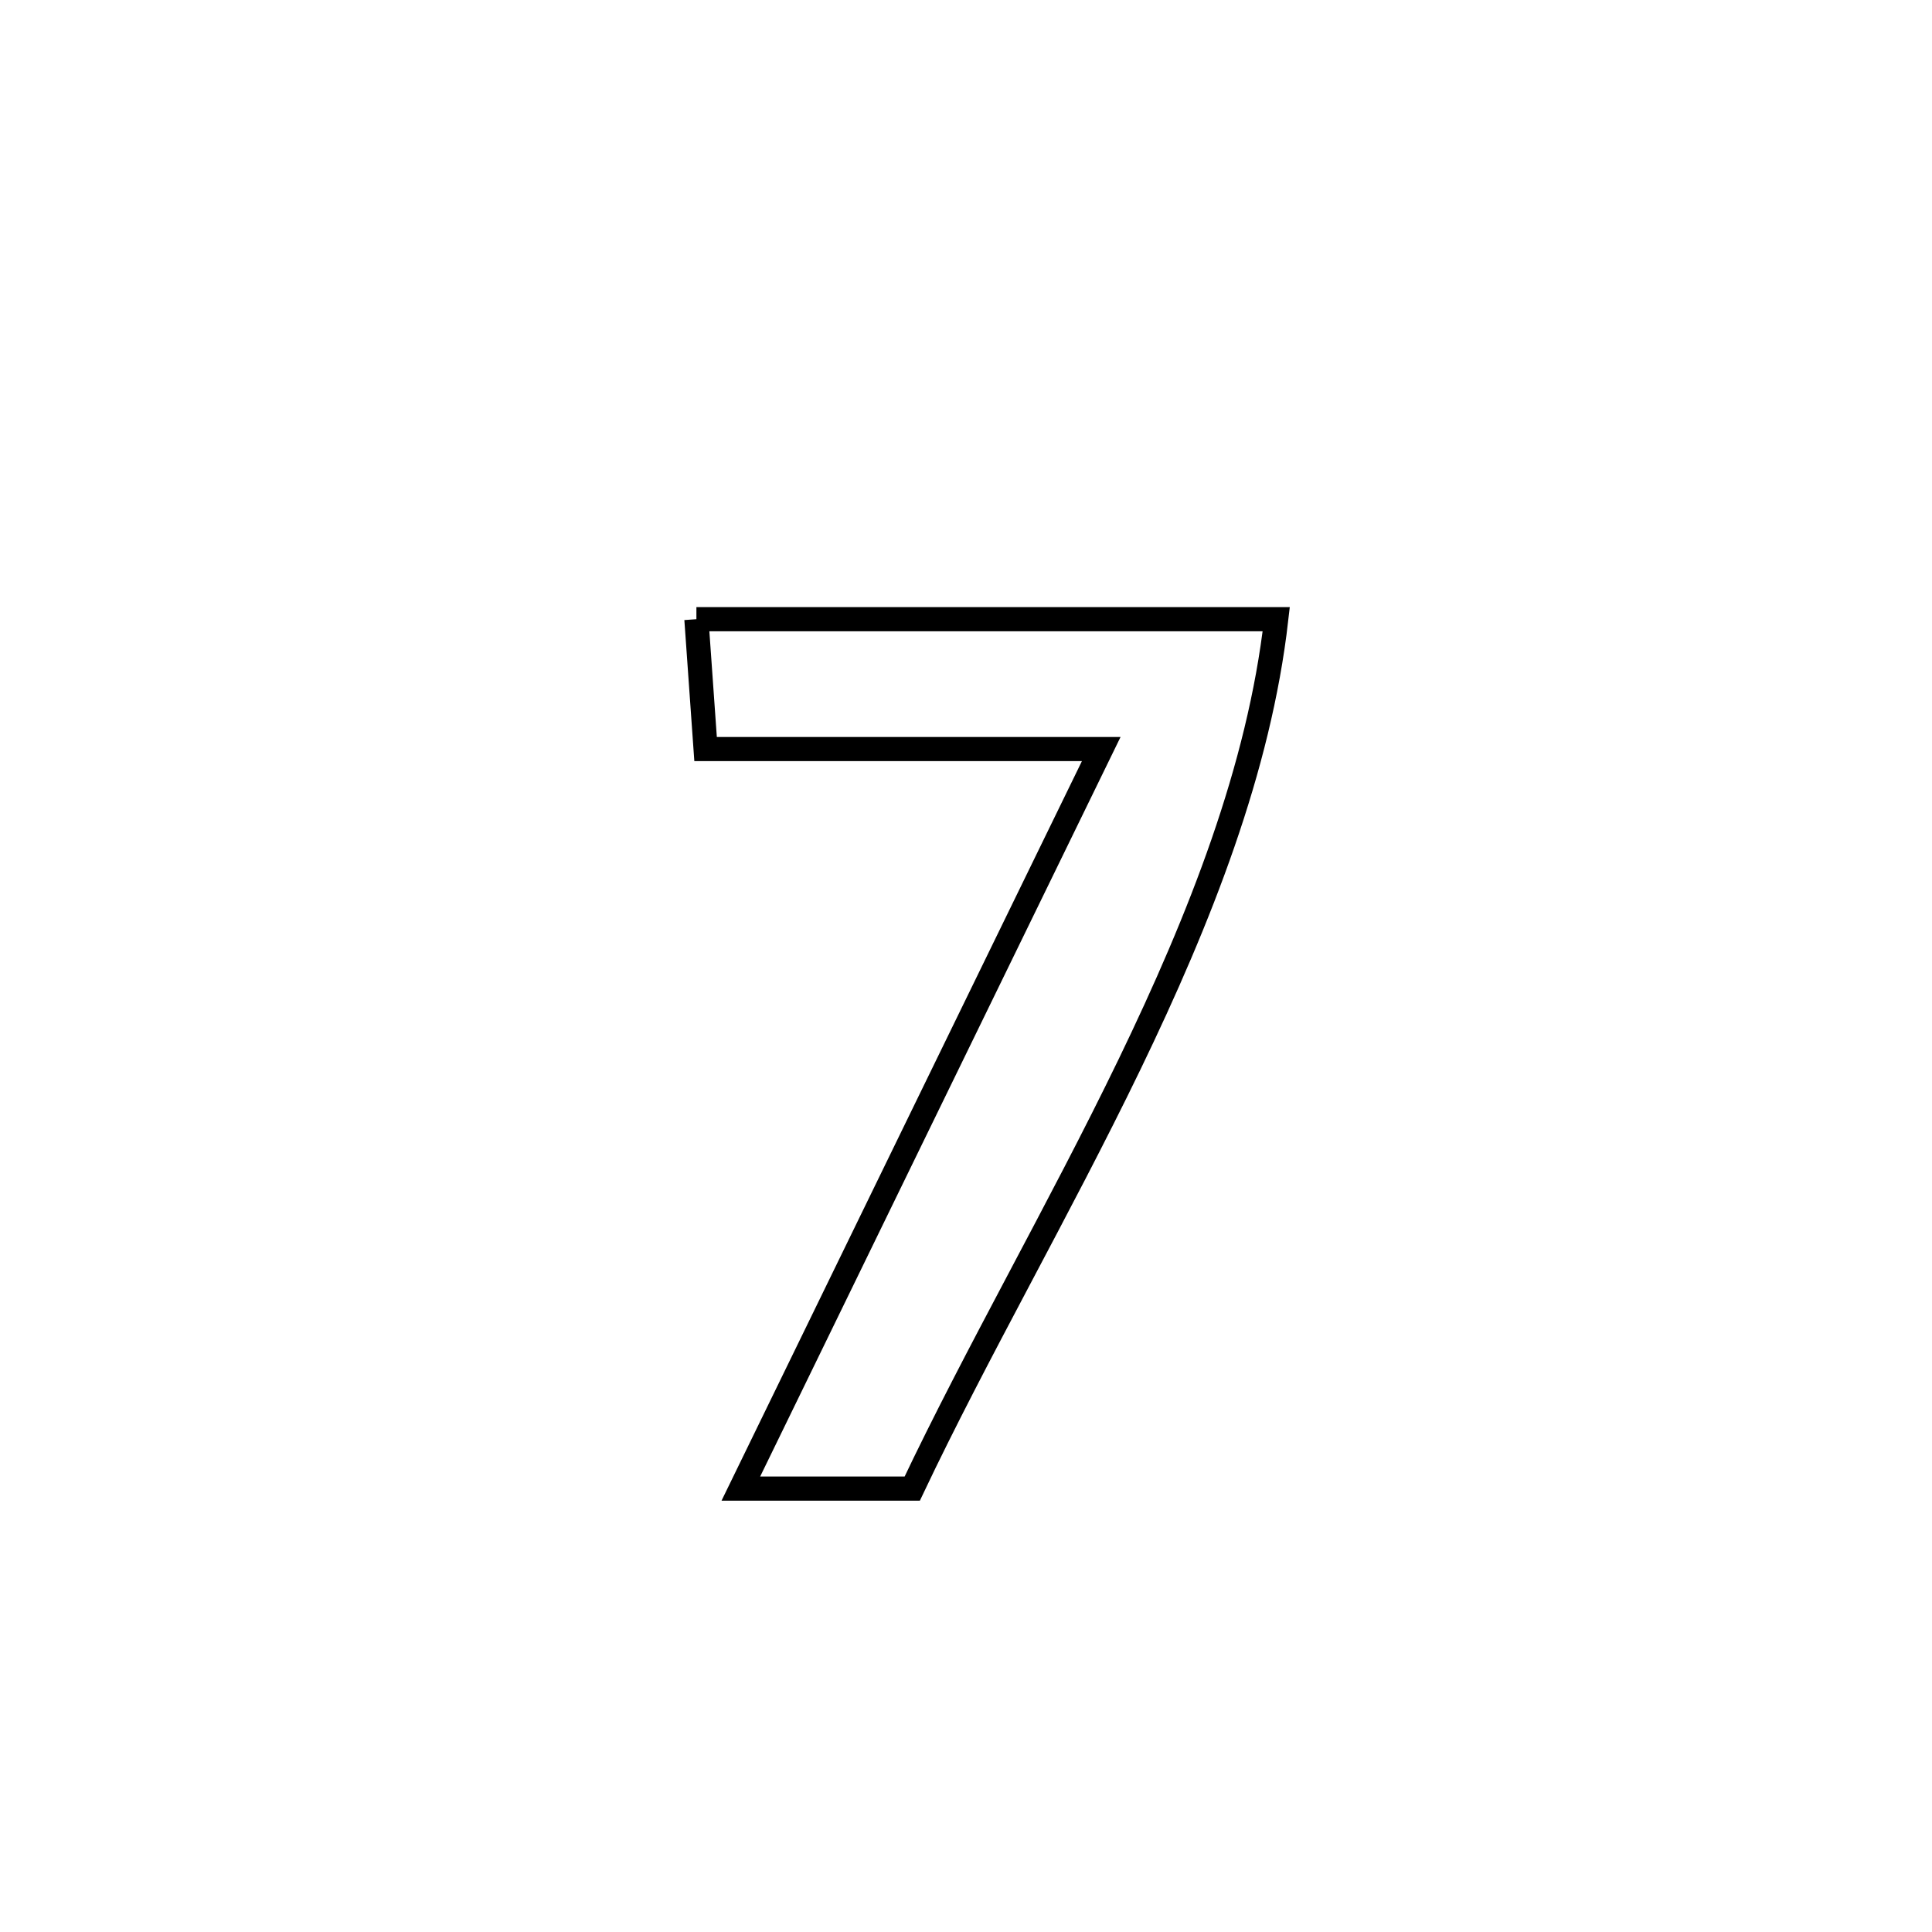 <svg xmlns="http://www.w3.org/2000/svg" viewBox="0.0 0.0 24.0 24.0" height="200px" width="200px"><path fill="none" stroke="black" stroke-width=".3" stroke-opacity="1.0"  filling="0" d="M8.651 7.692 L8.651 7.692 C11.052 7.692 13.453 7.692 15.854 7.692 L15.854 7.692 C15.642 9.546 14.91 11.405 14.032 13.221 C13.153 15.038 12.129 16.811 11.332 18.492 L11.332 18.492 C11.213 18.492 9.271 18.492 9.203 18.492 L9.203 18.492 C9.949 16.961 10.695 15.43 11.441 13.898 C12.187 12.367 12.934 10.836 13.68 9.305 L13.68 9.305 C12.042 9.305 10.404 9.305 8.765 9.305 L8.765 9.305 C8.727 8.767 8.689 8.23 8.651 7.692 L8.651 7.692"></path></svg>